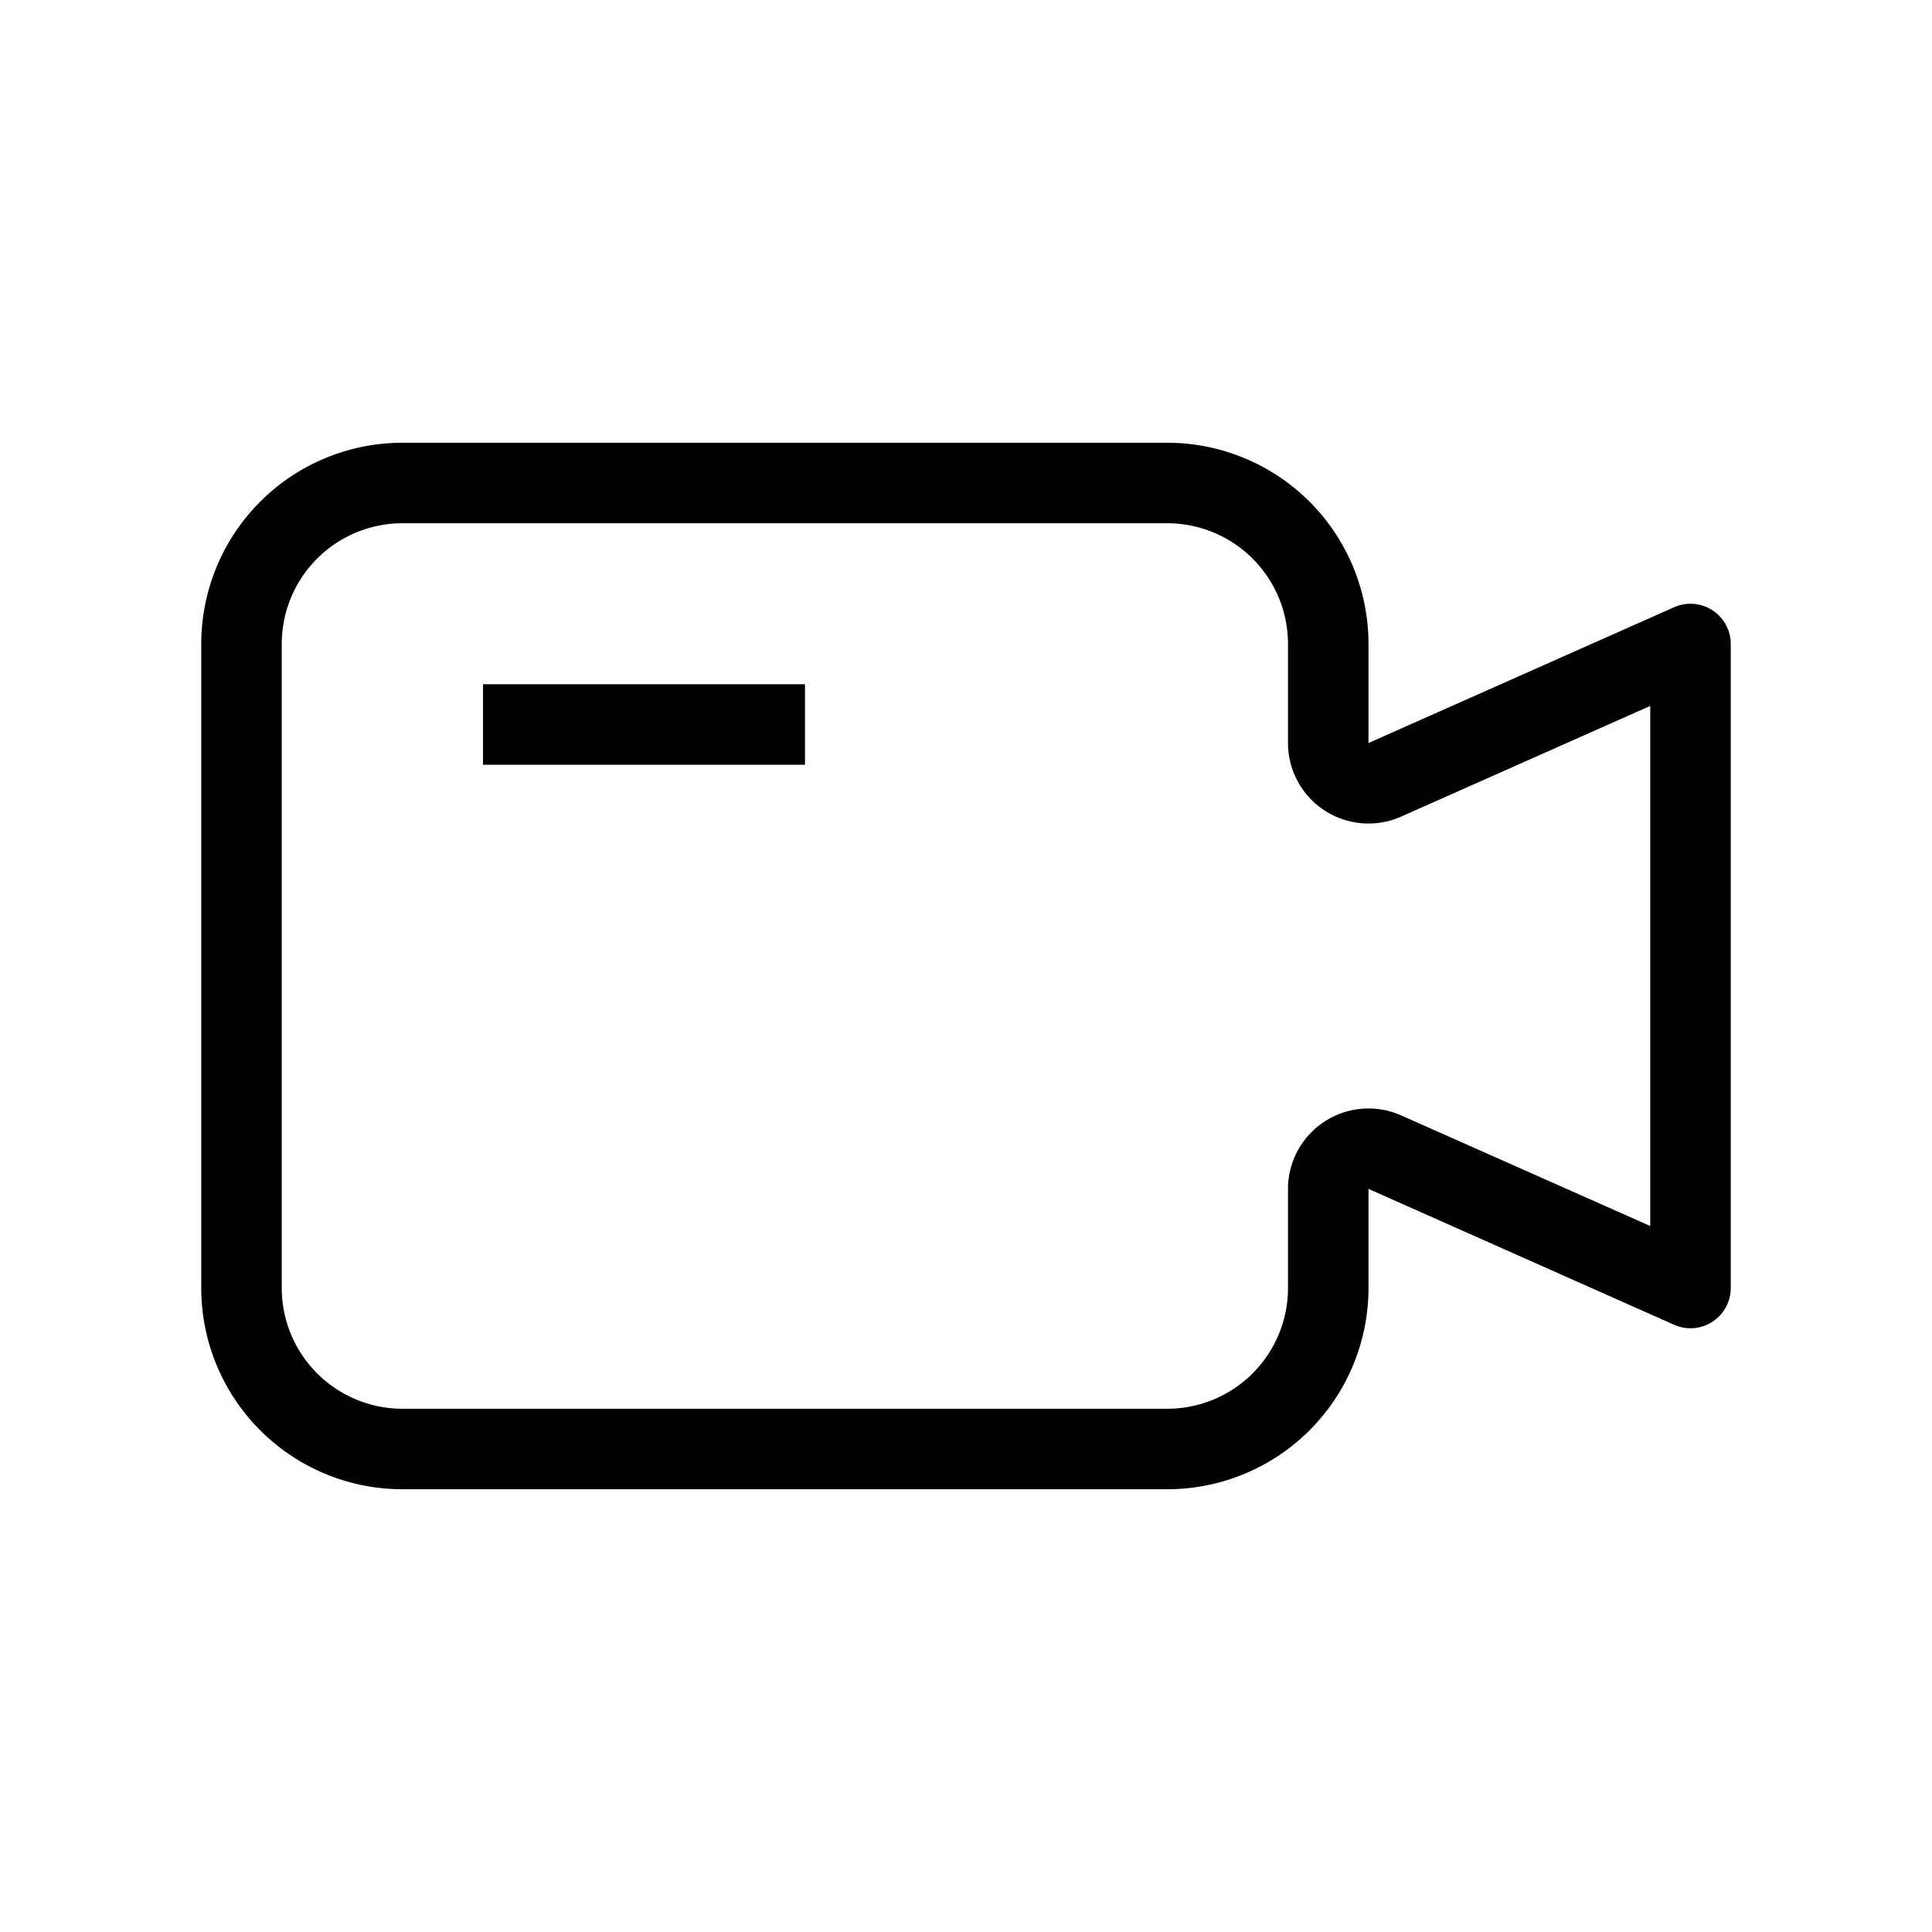<svg xmlns="http://www.w3.org/2000/svg" width="24" height="24" fill="none" id="video-camera"><path fill="#000" fill-rule="evenodd" d="M2.5 8A2.5 2.5 0 0 1 5 5.5h9.5A2.5 2.5 0 0 1 17 8v1.23l3.797-1.687A.5.5 0 0 1 21.5 8v8a.5.5 0 0 1-.703.457L17 14.769V16a2.5 2.5 0 0 1-2.5 2.5H5A2.5 2.5 0 0 1 2.5 16V8ZM5 6.5A1.5 1.5 0 0 0 3.5 8v8A1.5 1.5 0 0 0 5 17.5h9.5A1.5 1.5 0 0 0 16 16v-1.23a1 1 0 0 1 1.406-.914L20.5 15.23V8.769l-3.094 1.375A1 1 0 0 1 16 9.231V8a1.5 1.5 0 0 0-1.5-1.5H5Z" clip-rule="evenodd"></path><path fill="#000" fill-rule="evenodd" d="M6 8.5h4v1H6v-1Z" clip-rule="evenodd"></path></svg>